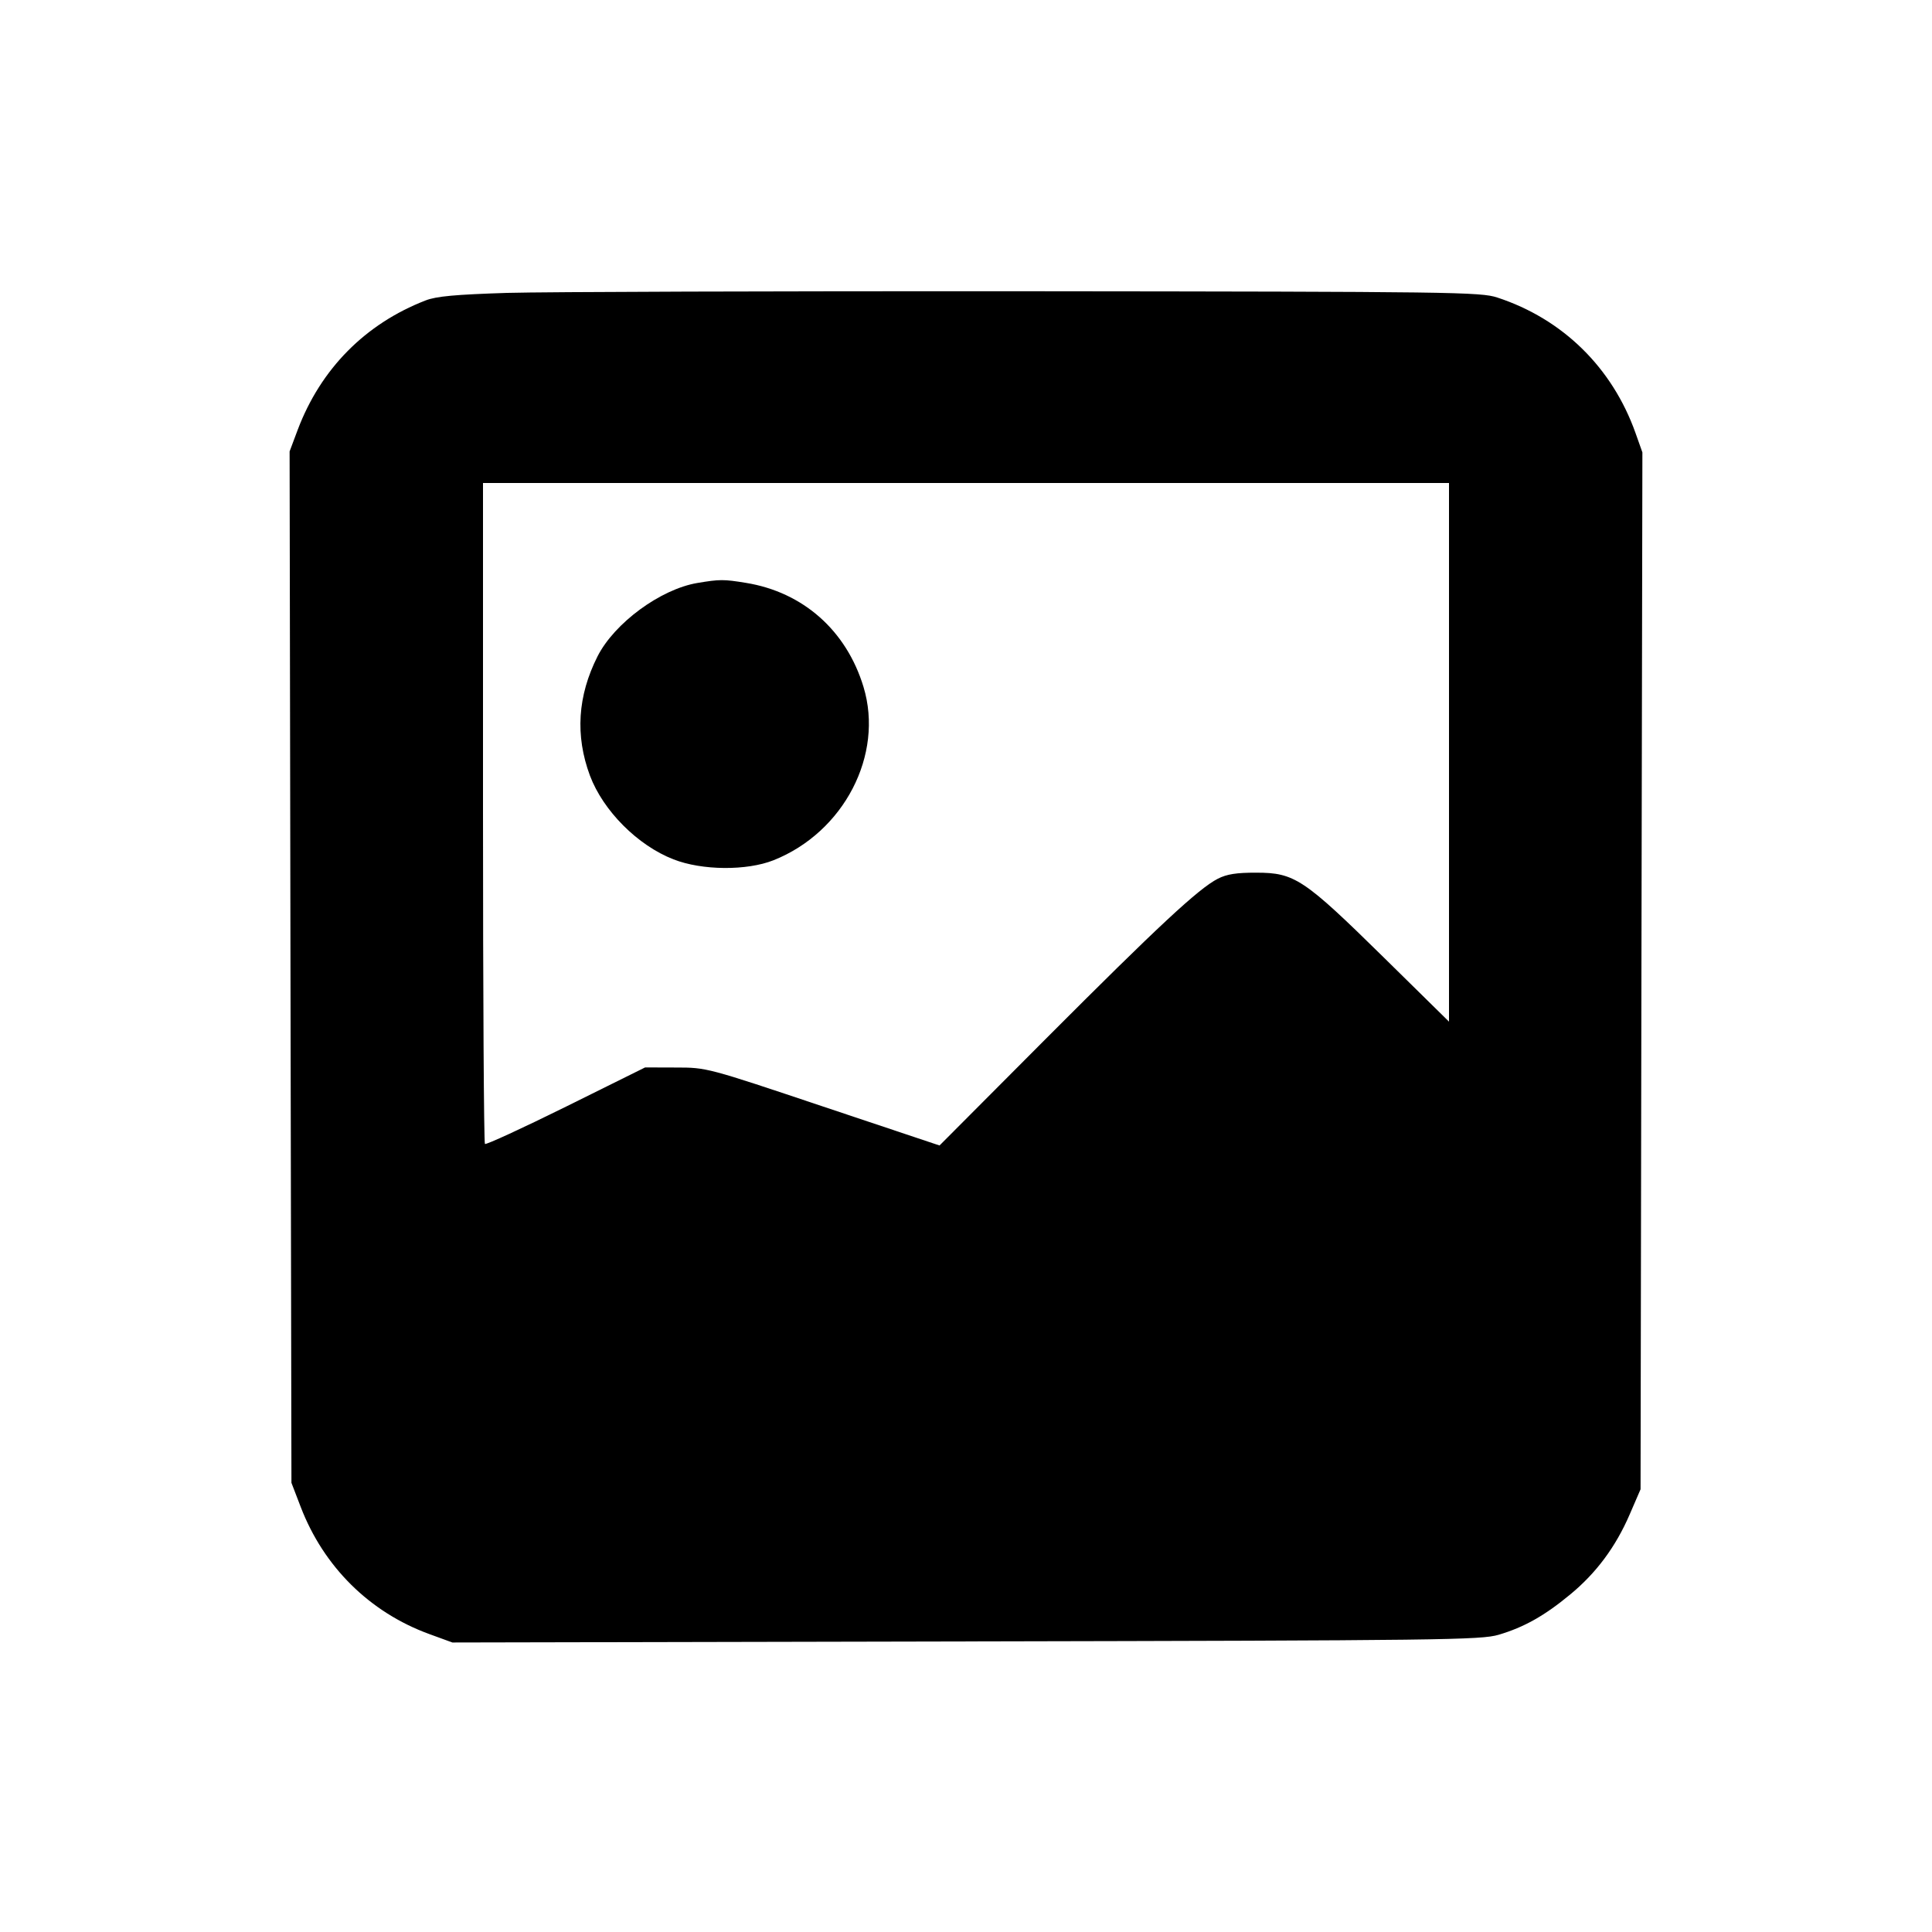 <svg id="icon" height="20" viewBox="0 0 20 20" width="20" xmlns="http://www.w3.org/2000/svg"><path d="M5.250 3.032 C 4.714 3.049,4.516 3.067,4.406 3.110 C 3.781 3.352,3.320 3.819,3.082 4.449 L 2.998 4.673 3.007 10.012 L 3.017 15.350 3.113 15.600 C 3.351 16.220,3.827 16.690,4.442 16.915 L 4.683 17.003 10.000 16.992 C 14.947 16.982,15.330 16.977,15.514 16.923 C 15.777 16.845,15.987 16.727,16.251 16.509 C 16.524 16.285,16.726 16.012,16.871 15.676 L 16.983 15.417 16.992 10.050 L 17.002 4.683 16.931 4.483 C 16.690 3.805,16.177 3.302,15.500 3.080 C 15.327 3.023,15.051 3.019,10.633 3.015 C 8.057 3.013,5.635 3.021,5.250 3.032 M15.000 7.788 L 15.000 10.576 14.320 9.907 C 13.498 9.099,13.401 9.034,13.007 9.034 C 12.801 9.033,12.699 9.049,12.606 9.097 C 12.407 9.199,11.988 9.589,10.821 10.759 L 9.726 11.858 8.521 11.455 C 7.319 11.052,7.316 11.051,6.998 11.051 L 6.678 11.050 5.859 11.456 C 5.408 11.679,5.030 11.853,5.020 11.842 C 5.009 11.831,5.000 10.287,5.000 8.411 L 5.000 5.000 10.000 5.000 L 15.000 5.000 15.000 7.788 M7.219 6.035 C 6.838 6.099,6.361 6.449,6.186 6.794 C 5.979 7.203,5.953 7.615,6.107 8.029 C 6.244 8.393,6.601 8.752,6.972 8.896 C 7.268 9.012,7.731 9.015,8.008 8.905 C 8.736 8.615,9.152 7.814,8.939 7.111 C 8.762 6.527,8.313 6.130,7.723 6.034 C 7.491 5.996,7.451 5.996,7.219 6.035 " fill="currentColor" stroke="none" fill-rule="evenodd"></path></svg>